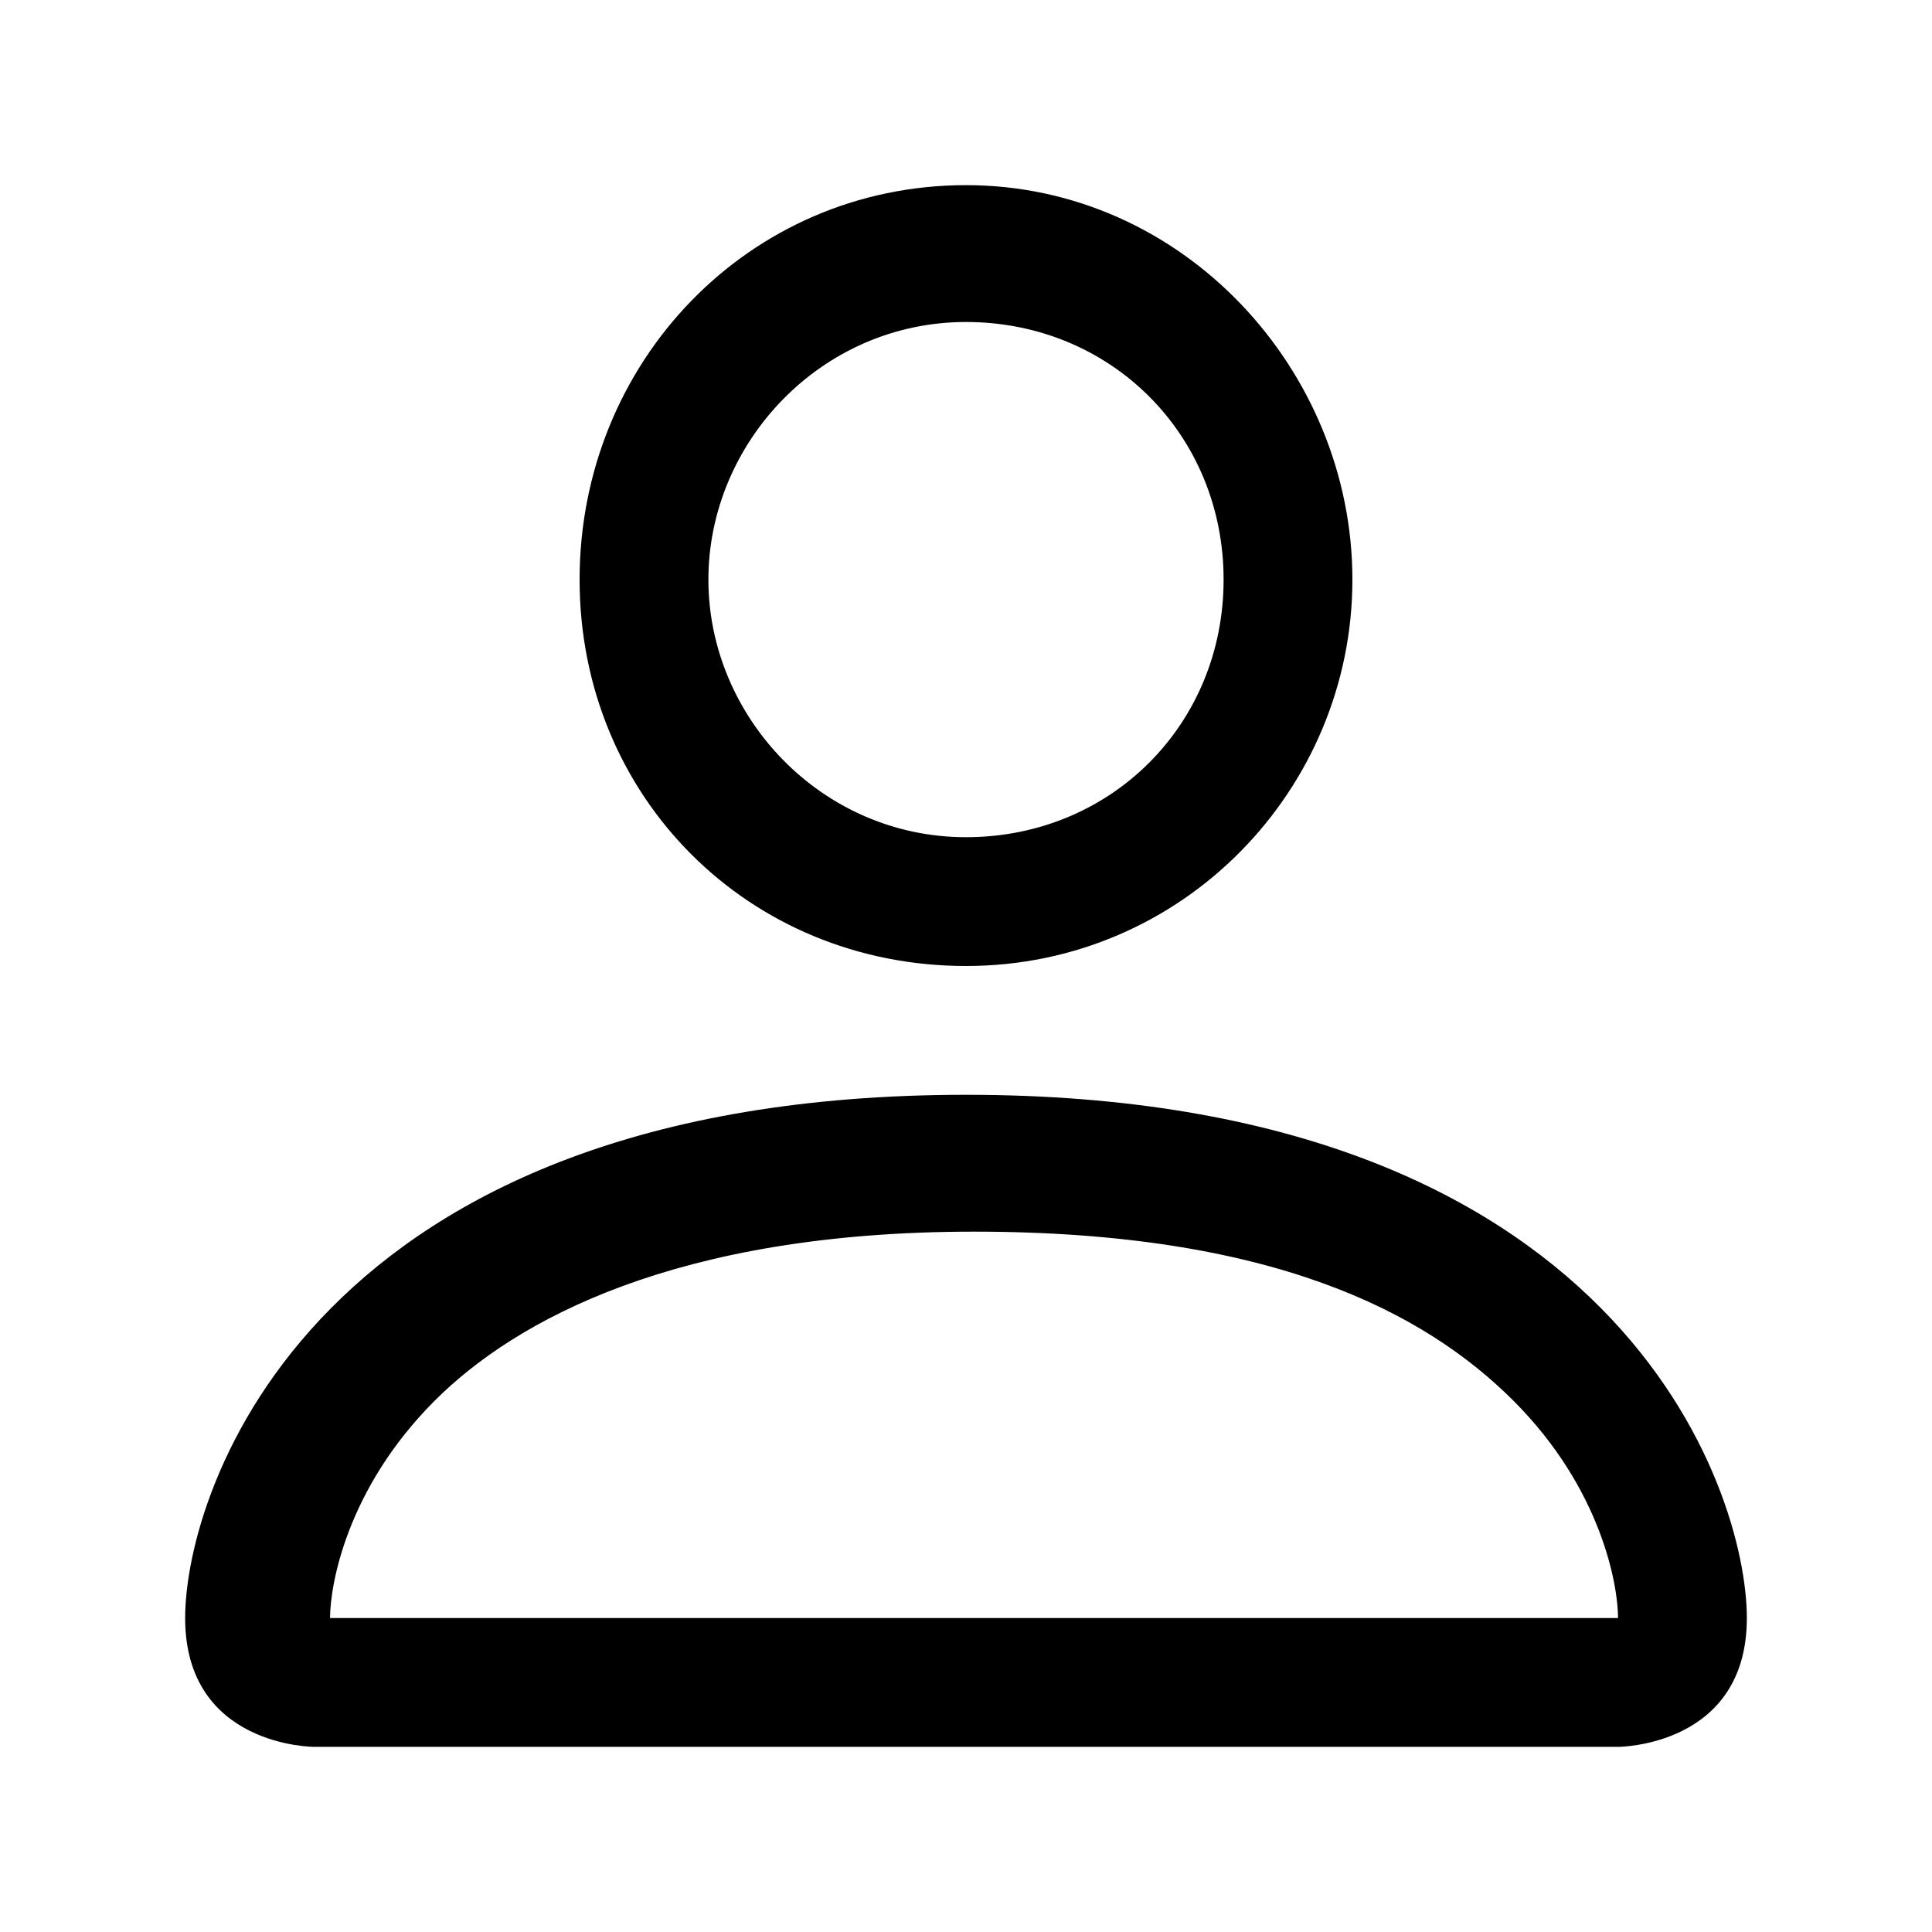 <?xml version="1.0" encoding="utf-8"?>
<!-- Generator: Adobe Illustrator 25.0.1, SVG Export Plug-In . SVG Version: 6.00 Build 0)  -->
<svg version="1.1" id="Layer_1" xmlns="http://www.w3.org/2000/svg" xmlns:xlink="http://www.w3.org/1999/xlink" x="0px" y="0px"
	 viewBox="0 0 24 24" style="enable-background:new 0 0 24 24;" xml:space="preserve">
<path d="M12,12c2.7,0,4.8-2.2,4.8-4.8S14.7,2.3,12,2.3S7.2,4.5,7.2,7.2S9.3,12,12,12z M15.2,7.2c0,1.8-1.4,3.2-3.2,3.2
	S8.8,8.9,8.8,7.2s1.4-3.2,3.2-3.2S15.2,5.4,15.2,7.2z M21.7,20.1c0,1.6-1.6,1.6-1.6,1.6H3.9c0,0-1.6,0-1.6-1.6
	c0-1.6,1.6-6.5,9.7-6.5S21.7,18.5,21.7,20.1z M20.1,20.1c0-0.4-0.2-1.6-1.3-2.7c-1.1-1.1-3-2.1-6.7-2.1c-3.7,0-5.7,1.1-6.7,2.1
	c-1.1,1.1-1.3,2.3-1.3,2.7H20.1z"/>
</svg>
